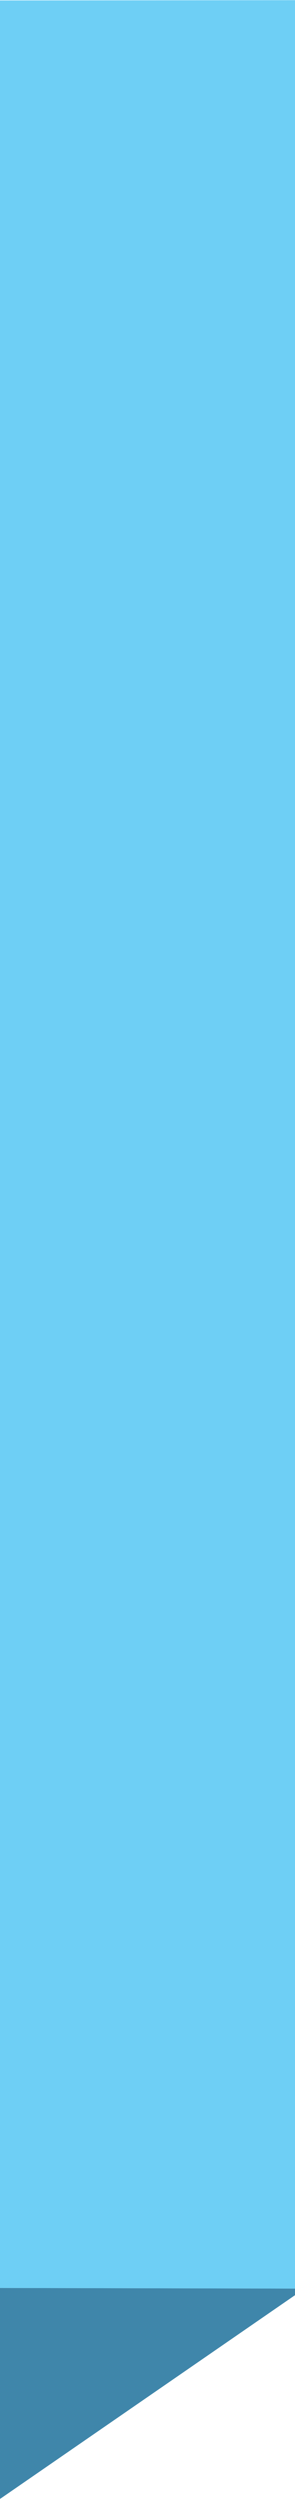 <?xml version="1.0" encoding="UTF-8" standalone="no"?>
<svg
   width="22.251"
   height="188.158"
   viewBox="0 0 22.251 188.158"
   fill="none"
   version="1.1"
   id="svg6764"
   sodipodi:docname="fondo-celeste-1-e.svg"
   inkscape:version="1.1.2 (0a00cf5339, 2022-02-04)"
   xmlns:inkscape="http://www.inkscape.org/namespaces/inkscape"
   xmlns:sodipodi="http://sodipodi.sourceforge.net/DTD/sodipodi-0.dtd"
   xmlns="http://www.w3.org/2000/svg"
   xmlns:svg="http://www.w3.org/2000/svg">
  <sodipodi:namedview
     id="namedview6766"
     pagecolor="#ffffff"
     bordercolor="#000000"
     borderopacity="0.25"
     inkscape:pageshadow="2"
     inkscape:pageopacity="0.0"
     inkscape:pagecheckerboard="0"
     showgrid="false"
     showguides="true"
     inkscape:guide-bbox="true"
     inkscape:zoom="2.2935283"
     inkscape:cx="13.080284"
     inkscape:cy="34.226742"
     inkscape:window-width="1920"
     inkscape:window-height="1016"
     inkscape:window-x="0"
     inkscape:window-y="27"
     inkscape:window-maximized="1"
     inkscape:current-layer="g8">
    <sodipodi:guide
       position="100.968,103.829"
       orientation="1,0"
       id="guide8485" />
    <sodipodi:guide
       position="82.579,15.912"
       orientation="0,-1"
       id="guide8968" />
    <sodipodi:guide
       position="104.156,-0.002"
       orientation="0,-1"
       id="guide8970" />
  </sodipodi:namedview>
  <g
     clip-path="url(#clip0_404_117549)"
     id="g8"
     transform="translate(-1.863,-128.419)">
    <path
       d="m -53.771,128.509 78.602,-0.078 V 300.665 L -52.499,300.504 Z"
       fill="#9b82bb"
       id="path2"
       sodipodi:nodetypes="ccccc"
       style="fill:#6ecff5;fill-opacity:1" />
    <path
       d="m 24.831,300.665 -77.33,-0.161 -23.641,16.075 77.882,3e-5 z"
       fill="#512e8d"
       id="path4"
       style="fill:#3f86aa;fill-opacity:1;stroke-width:0.992"
       sodipodi:nodetypes="ccccc" />
    <path
       d="M -53.771,128.509 -76.137,154.005 -76.141,316.579 -52.499,300.504 Z"
       fill="#6a4c9e"
       id="path6"
       sodipodi:nodetypes="ccccc"
       style="fill:#f69227;fill-opacity:1" />
  </g>
  <mask
     id="mask0_404_117549"
     maskUnits="userSpaceOnUse"
     x="536"
     y="92"
     width="28"
     height="33">
    <path
       d="m 544.533,93.694 10e-4,-5e-4 c 3.565,-1.231 5.882,-1.279 7.557,-0.637 1.671,0.641 2.786,2.002 3.879,3.805 1.06,1.811 3.051,6.641 4.706,11.155 0.826,2.253 1.562,4.414 2.053,6.064 0.245,0.827 0.427,1.517 0.527,2.023 0.051,0.254 0.079,0.451 0.086,0.59 0.003,0.058 0.002,0.099 0,0.125 -0.119,0.134 -0.378,0.346 -0.791,0.627 -0.442,0.301 -1.022,0.656 -1.703,1.045 -1.363,0.777 -3.115,1.682 -4.942,2.548 -1.827,0.865 -3.724,1.689 -5.376,2.307 -1.516,0.566 -2.788,0.944 -3.609,1.04 -0.065,-0.124 -0.158,-0.297 -0.273,-0.513 -0.249,-0.467 -0.604,-1.136 -1.034,-1.946 -0.858,-1.62 -2.009,-3.802 -3.181,-6.052 -1.173,-2.25 -2.366,-4.567 -3.307,-6.456 -0.471,-0.945 -0.878,-1.781 -1.188,-2.447 -0.312,-0.673 -0.516,-1.152 -0.592,-1.397 -0.698,-2.346 -0.625,-4.717 0.462,-6.788 1.087,-2.071 3.214,-3.894 6.725,-5.093 z m 18.805,23.154 c 0,0 0,-0.001 0.001,-0.003 -0.001,0.002 -0.001,0.003 -0.001,0.003 z"
       fill="#ffffff"
       stroke="#ffffff"
       stroke-width="0.75"
       id="path896" />
  </mask>
  <mask
     id="path-451-inside-1_404_117549"
     fill="#ffffff">
    <path
       d="m 531.002,213.242 c -0.9,0.888 -0.45,1.777 0.45,2.221 z"
       id="path970" />
  </mask>
  <mask
     id="path-459-inside-2_404_117549"
     fill="#ffffff">
    <path
       d="m 503.102,213.687 c -0.9,0.888 -0.45,1.776 0.45,2.22 z"
       id="path993" />
  </mask>
  <mask
     id="mask2_404_117549"
     maskUnits="userSpaceOnUse"
     x="480"
     y="134"
     width="85"
     height="72">
    <path
       d="m 483.986,153.431 v 0 c 0.956,-7.129 3.987,-11.888 6.771,-14.865 1.393,-1.489 2.725,-2.533 3.707,-3.204 0.49,-0.335 0.893,-0.576 1.171,-0.733 0.122,-0.069 0.22,-0.121 0.291,-0.158 0.099,0.034 0.246,0.084 0.438,0.148 0.386,0.129 0.955,0.313 1.691,0.535 1.473,0.445 3.613,1.044 6.288,1.662 5.349,1.236 12.844,2.551 21.423,2.863 h 0.001 c 8.571,0.289 15.162,-0.212 19.613,-0.786 2.226,-0.287 3.917,-0.592 5.054,-0.827 0.568,-0.117 0.998,-0.216 1.287,-0.286 0.144,-0.036 0.253,-0.064 0.327,-0.083 0.009,-0.002 0.017,-0.004 0.025,-0.007 0.046,0.011 0.115,0.028 0.203,0.053 0.19,0.055 0.472,0.152 0.826,0.315 0.707,0.325 1.703,0.917 2.823,1.979 2.238,2.122 4.987,6.138 6.886,13.702 v 0.001 c 1.917,7.543 1.386,19.438 0.362,29.495 -0.511,5.019 -1.143,9.563 -1.647,12.852 -0.252,1.645 -0.472,2.975 -0.629,3.894 -0.079,0.46 -0.142,0.817 -0.185,1.058 -0.008,0.049 -0.016,0.093 -0.023,0.132 -0.065,0.016 -0.144,0.035 -0.237,0.057 -0.317,0.076 -0.8,0.185 -1.458,0.32 -1.317,0.27 -3.336,0.642 -6.139,1.049 -5.606,0.813 -14.345,1.767 -26.866,2.322 -12.502,0.531 -23.974,-0.62 -32.322,-1.905 -4.173,-0.643 -7.564,-1.318 -9.911,-1.833 -1.173,-0.258 -2.085,-0.475 -2.703,-0.627 -0.265,-0.066 -0.476,-0.119 -0.631,-0.159 l 10e-4,-0.004 c 0.022,-0.209 0.055,-0.513 0.095,-0.891 0.081,-0.754 0.19,-1.803 0.308,-2.978 0.237,-2.348 0.507,-5.207 0.643,-7.234 v -0.001 c 0.06,-0.903 0.121,-2.445 0.202,-4.454 0.285,-7.142 0.807,-20.184 2.315,-31.402 z"
       fill="#ffffff"
       stroke="#ffffff"
       stroke-width="0.75"
       id="path1014" />
  </mask>
  <mask
     id="mask3_404_117549"
     maskUnits="userSpaceOnUse"
     x="492"
     y="86"
     width="67"
     height="54">
    <path
       d="m 520.725,101.075 v 0 c 1.343,0.38 3.293,0.552 5.459,0.593 2.174,0.042 4.596,-0.049 6.898,-0.208 2.303,-0.159 4.491,-0.386 6.198,-0.618 0.854,-0.117 1.591,-0.235 2.163,-0.346 0.556,-0.109 1.001,-0.22 1.236,-0.333 v 0.001 l 0.009,-0.005 c 0.315,-0.16 0.52,-0.513 0.666,-0.867 0.156,-0.376 0.283,-0.854 0.39,-1.383 0.213,-1.062 0.354,-2.395 0.447,-3.69 0.093,-1.298 0.14,-2.572 0.163,-3.519 0.011,-0.426 0.016,-0.787 0.02,-1.056 0.16,0.055 0.354,0.123 0.575,0.202 0.644,0.231 1.508,0.557 2.393,0.938 0.887,0.383 1.784,0.817 2.499,1.262 0.358,0.223 0.662,0.443 0.893,0.656 0.236,0.216 0.374,0.404 0.435,0.556 0.066,0.168 0.12,0.378 0.183,0.685 0.035,0.169 0.07,0.356 0.111,0.575 0.035,0.183 0.074,0.389 0.12,0.623 0.198,1.014 0.515,2.489 1.148,4.741 0.629,2.259 1.762,3.466 2.82,4.594 0.35,0.373 0.693,0.738 1.006,1.13 0.636,0.795 1.2,1.738 1.564,3.144 0.367,1.414 0.536,3.311 0.357,6.017 v 0 0.008 c -0.008,0.173 -0.105,0.545 -0.329,1.056 -0.218,0.498 -0.54,1.092 -0.965,1.699 -0.852,1.218 -2.093,2.456 -3.689,3.086 l -0.218,0.086 -0.018,0.233 c -0.247,3.17 -0.641,7.118 -0.972,10.276 -0.166,1.579 -0.317,2.959 -0.426,3.944 -0.054,0.493 -0.098,0.887 -0.129,1.158 l -0.024,0.212 c -0.019,0.009 -0.039,0.018 -0.062,0.027 -0.169,0.074 -0.435,0.18 -0.811,0.306 -0.751,0.253 -1.943,0.588 -3.681,0.901 -3.478,0.627 -9.143,1.17 -17.851,0.816 -8.688,-0.354 -16.974,-1.44 -23.091,-2.438 -3.057,-0.498 -5.571,-0.975 -7.32,-1.327 -0.875,-0.176 -1.558,-0.32 -2.022,-0.421 -0.194,-0.042 -0.349,-0.076 -0.465,-0.102 -0.007,-0.044 -0.016,-0.095 -0.025,-0.151 -0.044,-0.261 -0.107,-0.644 -0.187,-1.134 -0.159,-0.979 -0.382,-2.383 -0.64,-4.082 -0.515,-3.399 -1.165,-7.976 -1.707,-12.694 -0.543,-4.72 -0.976,-9.572 -1.058,-13.522 -0.041,-1.976 0.007,-3.716 0.169,-5.097 0.081,-0.69 0.191,-1.283 0.329,-1.766 0.14,-0.487 0.303,-0.84 0.479,-1.071 1.691,-2.182 4.751,-3.884 7.8,-5.15 2.691,-1.118 5.321,-1.877 6.892,-2.33 0.091,-0.026 0.179,-0.052 0.263,-0.076 0.044,0.078 0.097,0.172 0.159,0.281 0.197,0.346 0.484,0.842 0.844,1.441 0.72,1.198 1.735,2.812 2.912,4.474 1.176,1.66 2.52,3.375 3.898,4.771 1.369,1.386 2.812,2.5 4.192,2.894 z"
       fill="#ffffff"
       stroke="#ffffff"
       stroke-width="0.75"
       id="path1091" />
  </mask>
  <mask
     id="path-624-inside-9_404_117549"
     fill="#ffffff">
    <path
       d="m 536.851,107.552 c -0.3,0 -0.45,0 -0.45,0 0,0 -4.05,-2.22 -8.1,-4.441 -5.4,-3.256 -9,-5.624 -10.8,-7.104 -2.25,-2.22 -4.05,-3.997 -5.4,-5.773 -1.35,-2.22 -1.8,-3.108 -1.8,-4.441 0,-0.296 0,-0.445 0,-0.445 l 0.9,-0.443 c 0.3,0 0.45,0 0.45,0 0,0.296 0,0.592 0,0.888 0.45,1.332 1.35,3.997 6.75,8.882 4.05,3.553 16.2,10.214 18,11.102 0.9,-0.888 2.7,-3.109 4.05,-5.773 1.2,-2.072 1.95,-3.997 2.25,-5.773 0.3,-2.368 -0.15,-4.44 -1.35,-6.217 0,-0.296 0,-0.445 0,-0.445 0.45,0 1.35,0.445 1.35,0.445 0,0 0.15,0 0.45,0 0.9,2.22 1.35,3.996 0.9,6.217 -0.3,2.072 -1.05,4.293 -2.25,6.661 -1.8,3.553 -4.5,6.218 -4.5,6.218 z"
       id="path1370" />
  </mask>
  <mask
     id="path-626-inside-10_404_117549"
     fill="#ffffff">
    <path
       fill-rule="evenodd"
       clip-rule="evenodd"
       d="m 511.651,84.46 c 0,0 0,0.148 0,0.445 0.3,0.296 0.45,0.592 0.45,0.888 0.45,1.332 0.9,3.997 6.75,8.882 3.6,3.108 15.3,9.77 17.55,11.101 0.9,-1.332 2.7,-3.108 4.05,-5.773 0.9,-2.072 1.5,-3.997 1.8,-5.773 0.3,-2.369 -0.15,-4.292 -1.35,-5.772 0,-0.296 0,-0.593 0,-0.889 0.3,0 0.45,0 0.45,0 0.3,0 0.45,0 0.45,0 h 0.9 c 0.3,0 0.45,0.148 0.45,0.445 1.35,2.22 1.35,3.996 0.9,6.217 0,2.072 -0.6,4.293 -1.8,6.661 -2.25,3.553 -4.5,6.217 -4.95,6.661 h -0.45 c 0,0.296 0,0.445 0,0.445 -0.3,0 -0.45,0 -0.45,0 l -0.45,-0.445 c 0,0 -3.6,-1.776 -7.65,-4.44 -5.4,-2.961 -9,-5.329 -10.8,-7.105 -2.25,-1.776 -4.05,-3.997 -5.4,-5.773 -1.35,-2.22 -2.25,-3.109 -2.25,-4.441 0,-0.296 0.15,-0.445 0.45,-0.445 l 0.9,-0.888 c 0,0 0.15,0 0.45,0 z m -1.35,1.333 c 0,1.332 0.9,2.22 2.25,3.996 1.35,1.776 3.15,3.997 4.95,5.773 1.8,1.776 5.55,4.145 11.25,7.106 4.05,2.665 7.65,4.441 7.65,4.441 l 0.45,0.443 v -0.443 c 0,0 2.7,-2.665 4.5,-6.218 1.2,-2.368 1.95,-4.589 2.25,-6.661 0.45,-2.22 0.45,-3.996 -0.9,-6.217 h -1.35 c 1.2,1.776 1.65,3.848 1.35,6.217 -0.3,1.776 -0.9,3.849 -1.8,6.218 -1.8,2.664 -3.6,4.885 -4.5,5.773 -2.25,-1.332 -14.4,-7.994 -18,-11.102 -6.75,-6.217 -6.75,-8.882 -7.2,-10.214 z"
       id="path1377" />
  </mask>
  <mask
     id="mask4_404_117549"
     maskUnits="userSpaceOnUse"
     x="499"
     y="33"
     width="48"
     height="35">
    <path
       d="m 510.121,49.422 -0.343,-0.151 -0.001,10e-5 v 5e-4 l -10e-4,0.002 -0.004,0.009 -0.014,0.034 -0.058,0.131 c -0.05,0.114 -0.124,0.281 -0.215,0.488 -0.184,0.415 -0.441,0.997 -0.736,1.659 -0.591,1.326 -1.332,2.978 -1.938,4.286 v 0 l -0.003,0.005 c -0.593,1.329 -1.307,3.366 -1.869,5.059 -0.282,0.849 -0.528,1.615 -0.702,2.17 -0.088,0.277 -0.158,0.501 -0.206,0.656 l -0.048,0.156 -2.517,2.632 c -0.017,-0.055 -0.036,-0.114 -0.055,-0.175 -0.149,-0.472 -0.348,-1.11 -0.55,-1.777 -0.202,-0.667 -0.406,-1.362 -0.565,-1.946 -0.163,-0.598 -0.268,-1.045 -0.287,-1.24 v -0.002 c -0.039,-0.386 0.04,-0.99 0.143,-1.623 0.02,-0.122 0.041,-0.246 0.061,-0.368 0.031,-0.18 0.06,-0.355 0.085,-0.512 0.04,-0.262 0.073,-0.513 0.073,-0.701 V 58.211 58.207 58.203 58.2 58.196 58.192 58.188 58.184 58.18 58.176 58.172 58.168 58.164 58.16 58.156 58.152 58.148 58.144 58.139 58.135 58.131 58.126 58.122 v -0.004 -0.004 -0.004 -0.004 -0.004 -0.005 -0.004 -0.005 -0.005 -0.005 -0.005 -0.005 -0.005 -0.005 -0.005 -0.005 -0.005 -0.005 -0.005 -0.005 -0.005 -0.005 -0.005 -0.005 -0.005 -0.005 -0.005 -0.005 -0.005 -0.005 -0.005 -0.005 -0.005 -0.005 -0.005 -0.005 -0.005 -0.005 -0.005 -0.005 -0.005 -0.005 -0.005 -0.006 -0.005 -0.006 -0.006 -0.006 -0.006 -0.006 -0.006 -0.006 -0.006 -0.006 -0.006 -0.006 -0.006 -0.006 -0.006 -0.006 -0.006 -0.006 -0.006 -0.006 -0.006 -0.006 -0.006 -0.006 -0.006 -0.006 V 57.746 57.74 57.733 57.727 57.721 57.715 57.709 57.703 57.696 57.69 57.684 57.678 57.671 57.665 57.659 57.652 57.646 57.639 57.633 57.627 57.62 57.614 57.607 57.601 57.594 57.588 57.581 57.575 57.568 57.562 57.555 57.549 57.542 57.535 57.529 57.522 57.515 57.509 57.502 57.495 57.489 57.482 57.475 57.468 57.462 57.455 57.448 57.441 57.435 57.428 57.421 57.414 57.407 57.4 57.394 57.387 57.38 57.373 57.366 v -0.007 -0.007 -0.007 -0.007 -0.007 -0.007 -0.007 -0.007 -0.007 -0.007 -0.007 -0.007 -0.007 -0.007 -0.007 -0.007 -0.007 -0.007 -0.007 -0.007 -0.007 -0.007 V 57.205 57.198 57.191 57.184 57.177 57.169 57.162 57.155 57.148 57.141 57.134 57.127 57.12 57.112 57.105 57.098 57.091 57.084 57.077 57.07 57.062 57.055 57.048 57.041 57.034 57.026 57.019 57.012 57.005 56.998 56.991 56.983 56.976 56.969 56.962 56.955 56.947 56.94 56.933 56.926 56.919 56.912 56.904 56.897 56.89 56.883 56.876 56.868 56.861 56.854 56.847 56.84 56.833 56.825 56.818 56.811 56.804 56.797 56.79 56.783 56.775 56.768 56.761 56.754 56.747 56.74 56.733 56.725 56.718 56.711 56.704 56.697 56.69 v -0.007 -0.007 -0.007 -0.007 -0.007 -0.007 -0.007 -0.007 -0.007 -0.007 -0.007 -0.007 -0.007 -0.007 -0.007 -0.007 -0.007 -0.007 -0.007 -0.007 -0.007 -0.007 -0.007 -0.007 -0.007 -0.007 -0.007 -0.007 -0.007 -0.007 -0.007 -0.007 -0.007 -0.007 -0.007 -0.007 -0.007 -0.007 -0.007 -0.007 -0.007 -0.007 -0.007 -0.007 -0.007 -0.007 -0.007 -0.007 -0.007 -0.007 -0.007 -0.006 -0.007 -0.007 -0.006 -0.006 -0.006 -0.006 -0.006 -0.006 -0.006 -0.006 -0.006 -0.006 -0.006 -0.006 -0.006 -0.006 -0.006 -0.006 -0.006 -0.006 -0.006 -0.006 -0.006 -0.006 -0.006 -0.006 -0.006 -0.006 -0.006 -0.006 -0.006 -0.006 -0.006 -0.006 -0.006 -0.006 -0.006 -0.006 -0.006 -0.006 -0.006 -0.006 -0.006 -0.006 -0.006 -0.006 -0.006 -0.006 -0.006 -0.006 -0.006 -0.006 -0.006 -0.006 -0.006 -0.006 -0.005 -0.005 -0.005 -0.005 -0.005 -0.005 -0.005 -0.005 -0.005 -0.005 -0.005 -0.005 -0.005 -0.005 -0.005 -0.005 -0.005 -0.005 -0.005 -0.005 -0.005 -0.005 -0.005 -0.005 -0.005 -0.005 -0.005 -0.005 -0.005 -0.005 -0.005 -0.005 -0.005 -0.005 -0.005 -0.005 -0.005 -0.005 -0.004 -0.005 -0.004 -0.004 -0.004 -0.004 -0.004 -0.004 -0.004 -0.004 -0.004 -0.004 -0.004 -0.004 -0.004 -0.004 -0.004 -0.004 -0.004 -0.004 -0.004 -0.004 -0.004 -0.004 -0.004 -0.004 -0.004 -0.004 -0.004 -0.004 -0.004 -0.004 -0.004 -0.004 -0.003 -0.004 -0.003 -0.003 -0.003 -0.003 -0.003 -0.003 -0.003 -0.003 -10e-4 l 4.428,-6.074 0.023,-0.032 0.016,-0.036 v -1e-4 l 10e-4,-4e-4 v -0.002 l 0.003,-0.007 0.013,-0.028 0.049,-0.108 c 0.043,-0.095 0.106,-0.232 0.187,-0.405 0.161,-0.345 0.392,-0.83 0.669,-1.384 0.554,-1.112 1.289,-2.495 2.019,-3.609 h 10e-4 l 0.002,-0.004 c 0.677,-1.064 2.218,-2.371 3.82,-3.497 1.598,-1.123 3.173,-2.009 3.866,-2.258 0.403,-0.145 1.151,-0.403 2.057,-0.716 2.375,-0.82 5.839,-2.016 7.053,-2.534 v 1e-4 l 0.008,-0.004 c 1.613,-0.732 6.212,-1.953 10.434,-1.084 0.993,0.204 2.089,0.843 3.203,1.764 1.109,0.917 2.205,2.089 3.196,3.317 0.99,1.227 1.869,2.502 2.544,3.62 0.68,1.126 1.137,2.066 1.303,2.629 v 0 l 0.002,0.006 c 0.366,1.169 0.432,2.323 0.405,3.19 -0.005,0.154 -0.013,0.299 -0.022,0.433 -0.087,-0.127 -0.184,-0.265 -0.288,-0.411 -0.529,-0.741 -1.273,-1.701 -2.124,-2.563 -0.461,-0.479 -1.31,-1.037 -2.392,-1.591 -1.094,-0.559 -2.457,-1.13 -3.97,-1.624 -3.02,-0.986 -6.675,-1.678 -10.008,-1.338 -3.347,0.319 -7.603,2.299 -10.984,4.164 -1.699,0.937 -3.192,1.855 -4.261,2.538 -0.534,0.342 -0.963,0.625 -1.258,0.823 -0.148,0.099 -0.262,0.177 -0.34,0.23 l -0.089,0.061 -0.022,0.016 -0.006,0.004 -0.002,0.001 v 3e-4 c 0,10e-5 -10e-4,10e-5 0.214,0.308 z m 0,0 -0.343,-0.151 0.042,-0.097 0.086,-0.06 z"
       fill="#ffffff"
       stroke="#ffffff"
       stroke-width="0.75"
       id="path1492" />
  </mask>
  <mask
     id="mask5_404_117549"
     maskUnits="userSpaceOnUse"
     x="529"
     y="32"
     width="8"
     height="11">
    <path
       d="m 530.519,38.017 v 10e-5 l 10e-4,-0.01 c 0.098,-0.868 -0.062,-1.821 -0.304,-2.686 -0.195,-0.697 -0.449,-1.354 -0.684,-1.891 0.151,-0.049 0.34,-0.108 0.556,-0.166 0.56,-0.151 1.277,-0.298 1.949,-0.298 0.681,0 1.353,0.184 1.866,0.376 0.254,0.095 0.464,0.19 0.609,0.261 0.039,0.019 0.072,0.036 0.101,0.05 l 0.005,0.014 c 0.035,0.097 0.084,0.236 0.143,0.408 0.119,0.345 0.278,0.819 0.44,1.336 0.328,1.052 0.65,2.229 0.692,2.887 0.041,0.669 -0.147,1.662 -0.361,2.523 -0.105,0.423 -0.213,0.801 -0.295,1.074 -0.007,0.026 -0.015,0.051 -0.022,0.074 -0.138,-0.046 -0.308,-0.1 -0.492,-0.157 -0.472,-0.144 -1.076,-0.309 -1.52,-0.358 l -0.002,-2e-4 c -0.447,-0.046 -1.343,-0.069 -2.109,-0.08 -0.387,-0.006 -0.746,-0.008 -1.009,-0.01 -0.002,0 -0.004,0 -0.006,0 0.028,-0.224 0.066,-0.524 0.11,-0.867 0.096,-0.743 0.22,-1.685 0.332,-2.483 z"
       fill="#ffffff"
       stroke="#ffffff"
       stroke-width="0.75"
       id="path1557" />
  </mask>
  <mask
     id="mask6_404_117549"
     maskUnits="userSpaceOnUse"
     x="483"
     y="90"
     width="28"
     height="33">
    <path
       d="m 501.278,121.666 c -0.04,0.046 -0.069,0.074 -0.088,0.09 -0.171,0.029 -0.511,0.02 -1.03,-0.047 -0.531,-0.068 -1.202,-0.191 -1.971,-0.358 -1.538,-0.333 -3.449,-0.838 -5.388,-1.424 -1.939,-0.587 -3.9,-1.252 -5.539,-1.905 -1.499,-0.597 -2.69,-1.169 -3.356,-1.646 0.036,-0.134 0.086,-0.321 0.149,-0.554 0.138,-0.509 0.335,-1.238 0.575,-2.12 0.48,-1.763 1.131,-4.135 1.814,-6.571 0.683,-2.436 1.398,-4.934 2.007,-6.949 0.304,-1.008 0.581,-1.893 0.814,-2.589 0.236,-0.705 0.418,-1.191 0.533,-1.417 v 0 l 10e-4,-0.003 c 1.092,-2.198 2.759,-3.895 4.972,-4.693 2.213,-0.798 5.027,-0.719 8.45,0.742 l 10e-4,3e-4 c 3.476,1.473 5.212,2.991 5.998,4.583 0.784,1.59 0.663,3.336 0.217,5.382 v 0.001 c -0.441,2.047 -2.283,6.933 -4.164,11.356 -0.937,2.206 -1.879,4.282 -2.651,5.815 -0.387,0.768 -0.728,1.392 -1.002,1.825 -0.138,0.218 -0.252,0.378 -0.342,0.482 z m -0.101,0.101 c -0.003,0.002 -0.004,0.002 -0.003,0.002 0,0 0.001,-0.001 0.003,-0.002 z"
       fill="#ffffff"
       stroke="#ffffff"
       stroke-width="0.75"
       id="path1620" />
  </mask>
  <mask
     id="mask8_404_117549"
     maskUnits="userSpaceOnUse"
     x="669"
     y="184"
     width="84"
     height="79">
    <path
       d="m 733.322,184.11 c 1.215,0.666 22.365,16.077 18.135,71.897 0,0 -38.565,14.699 -81.405,0 0,0 -5.76,-48.182 15.525,-68.698 0,0 35.955,4.395 47.745,-3.199 z"
       fill="#ffffff"
       id="path3370" />
  </mask>
  <mask
     id="mask9_404_117549"
     maskUnits="userSpaceOnUse"
     x="530"
     y="125"
     width="7"
     height="5">
    <path
       d="m 530.641,128.955 c -0.18,-0.045 -0.72,-0.444 -0.54,-0.844 0.135,-0.4 0.945,-2.22 1.845,-2.22 0.9,0 3.96,0.754 5.04,1.598 -1.575,1.732 -2.88,1.954 -6.345,1.466 z"
       fill="#ffffff"
       id="path6645" />
  </mask>
  <mask
     id="mask10_404_117549"
     maskUnits="userSpaceOnUse"
     x="512"
     y="125"
     width="10"
     height="4">
    <path
       d="m 521.644,128.644 c -0.36,-0.533 -2.07,-2.841 -2.07,-2.841 -0.27,-0.178 -5.49,0.088 -7.515,1.865 1.755,1.376 7.515,1.509 9.585,0.976 z"
       fill="#ffffff"
       id="path6660" />
  </mask>
  <mask
     id="mask11_404_117549"
     maskUnits="userSpaceOnUse"
     x="398"
     y="160"
     width="412"
     height="145">
    <path
       d="m 475.535,178.046 c 0.315,4.085 -0.18,7.416 -0.18,19.717 0,1.332 1.17,8.215 -2.7,7.771 0,0 -0.54,3.109 0.36,7.15 0.765,3.553 1.305,8.481 -0.36,11.234 -13.905,22.826 -57.285,37.26 -74.655,57.643 8.505,-0.489 16.695,2.842 24.795,5.462 24.255,7.949 49.995,10.036 75.51,11.768 32.22,2.131 64.47,3.715 96.75,4.752 21.825,0.71 43.695,1.154 65.385,-1.022 35.37,-3.552 70.02,-14.077 101.115,-31.13 9.495,-5.24 19.799,-13.056 19.349,-23.803 12.15,-7.904 22.23,-18.917 28.305,-32.018 -6.435,-0.488 -9.135,-8.171 -10.35,-14.388 -1.98,-10.48 -2.069,-18.163 -4.094,-28.643 l -5.041,-11.769 c -1.215,-0.31 -4.409,1.022 -5.669,1.244 -44.865,8.038 -90.225,13.412 -135.765,16.121 -39.96,2.353 -80.01,-5.907 -120.015,-4.886 -42.39,1.022 -84.105,9.992 -125.505,18.918 1.32,-1.036 2.64,-2.087 3.96,-3.153"
       fill="#ffffff"
       id="path6705" />
  </mask>
  <defs
     id="defs6762">
    <linearGradient
       id="paint0_linear_404_117549"
       x1="664.201"
       y1="60.481"
       x2="664.64"
       y2="56.927"
       gradientUnits="userSpaceOnUse">
      <stop
         stop-color="#F0BBA6"
         id="stop6734" />
      <stop
         offset="1"
         stop-color="#F5ADA9"
         id="stop6736" />
    </linearGradient>
    <linearGradient
       id="paint1_linear_404_117549"
       x1="684.003"
       y1="60.037"
       x2="686.214"
       y2="56.901"
       gradientUnits="userSpaceOnUse">
      <stop
         stop-color="#F0BBA6"
         id="stop6739" />
      <stop
         offset="1"
         stop-color="#F5ADA9"
         id="stop6741" />
    </linearGradient>
    <radialGradient
       id="paint2_radial_404_117549"
       cx="0"
       cy="0"
       r="1"
       gradientUnits="userSpaceOnUse"
       gradientTransform="matrix(6.75,0,0,6.662,579.603,117.32)">
      <stop
         stop-color="#F190BA"
         id="stop6744" />
      <stop
         offset="1"
         stop-color="white"
         id="stop6746" />
    </radialGradient>
    <radialGradient
       id="paint3_radial_404_117549"
       cx="0"
       cy="0"
       r="1"
       gradientUnits="userSpaceOnUse"
       gradientTransform="matrix(4.05,0,0,3.997,598.054,117.321)">
      <stop
         stop-color="#F190BA"
         id="stop6749" />
      <stop
         offset="1"
         stop-color="white"
         id="stop6751" />
    </radialGradient>
    <radialGradient
       id="paint4_radial_404_117549"
       cx="0"
       cy="0"
       r="1"
       gradientUnits="userSpaceOnUse"
       gradientTransform="matrix(4.95,0,0,4.886,598.505,116.877)">
      <stop
         stop-color="#F190BA"
         id="stop6754" />
      <stop
         offset="1"
         stop-color="white"
         id="stop6756" />
    </radialGradient>
    <clipPath
       id="clip0_404_117549">
      <rect
         width="930"
         height="195.395"
         fill="#ffffff"
         transform="translate(0,126.184)"
         id="rect6759"
         x="0"
         y="0" />
    </clipPath>
  </defs>
</svg>
